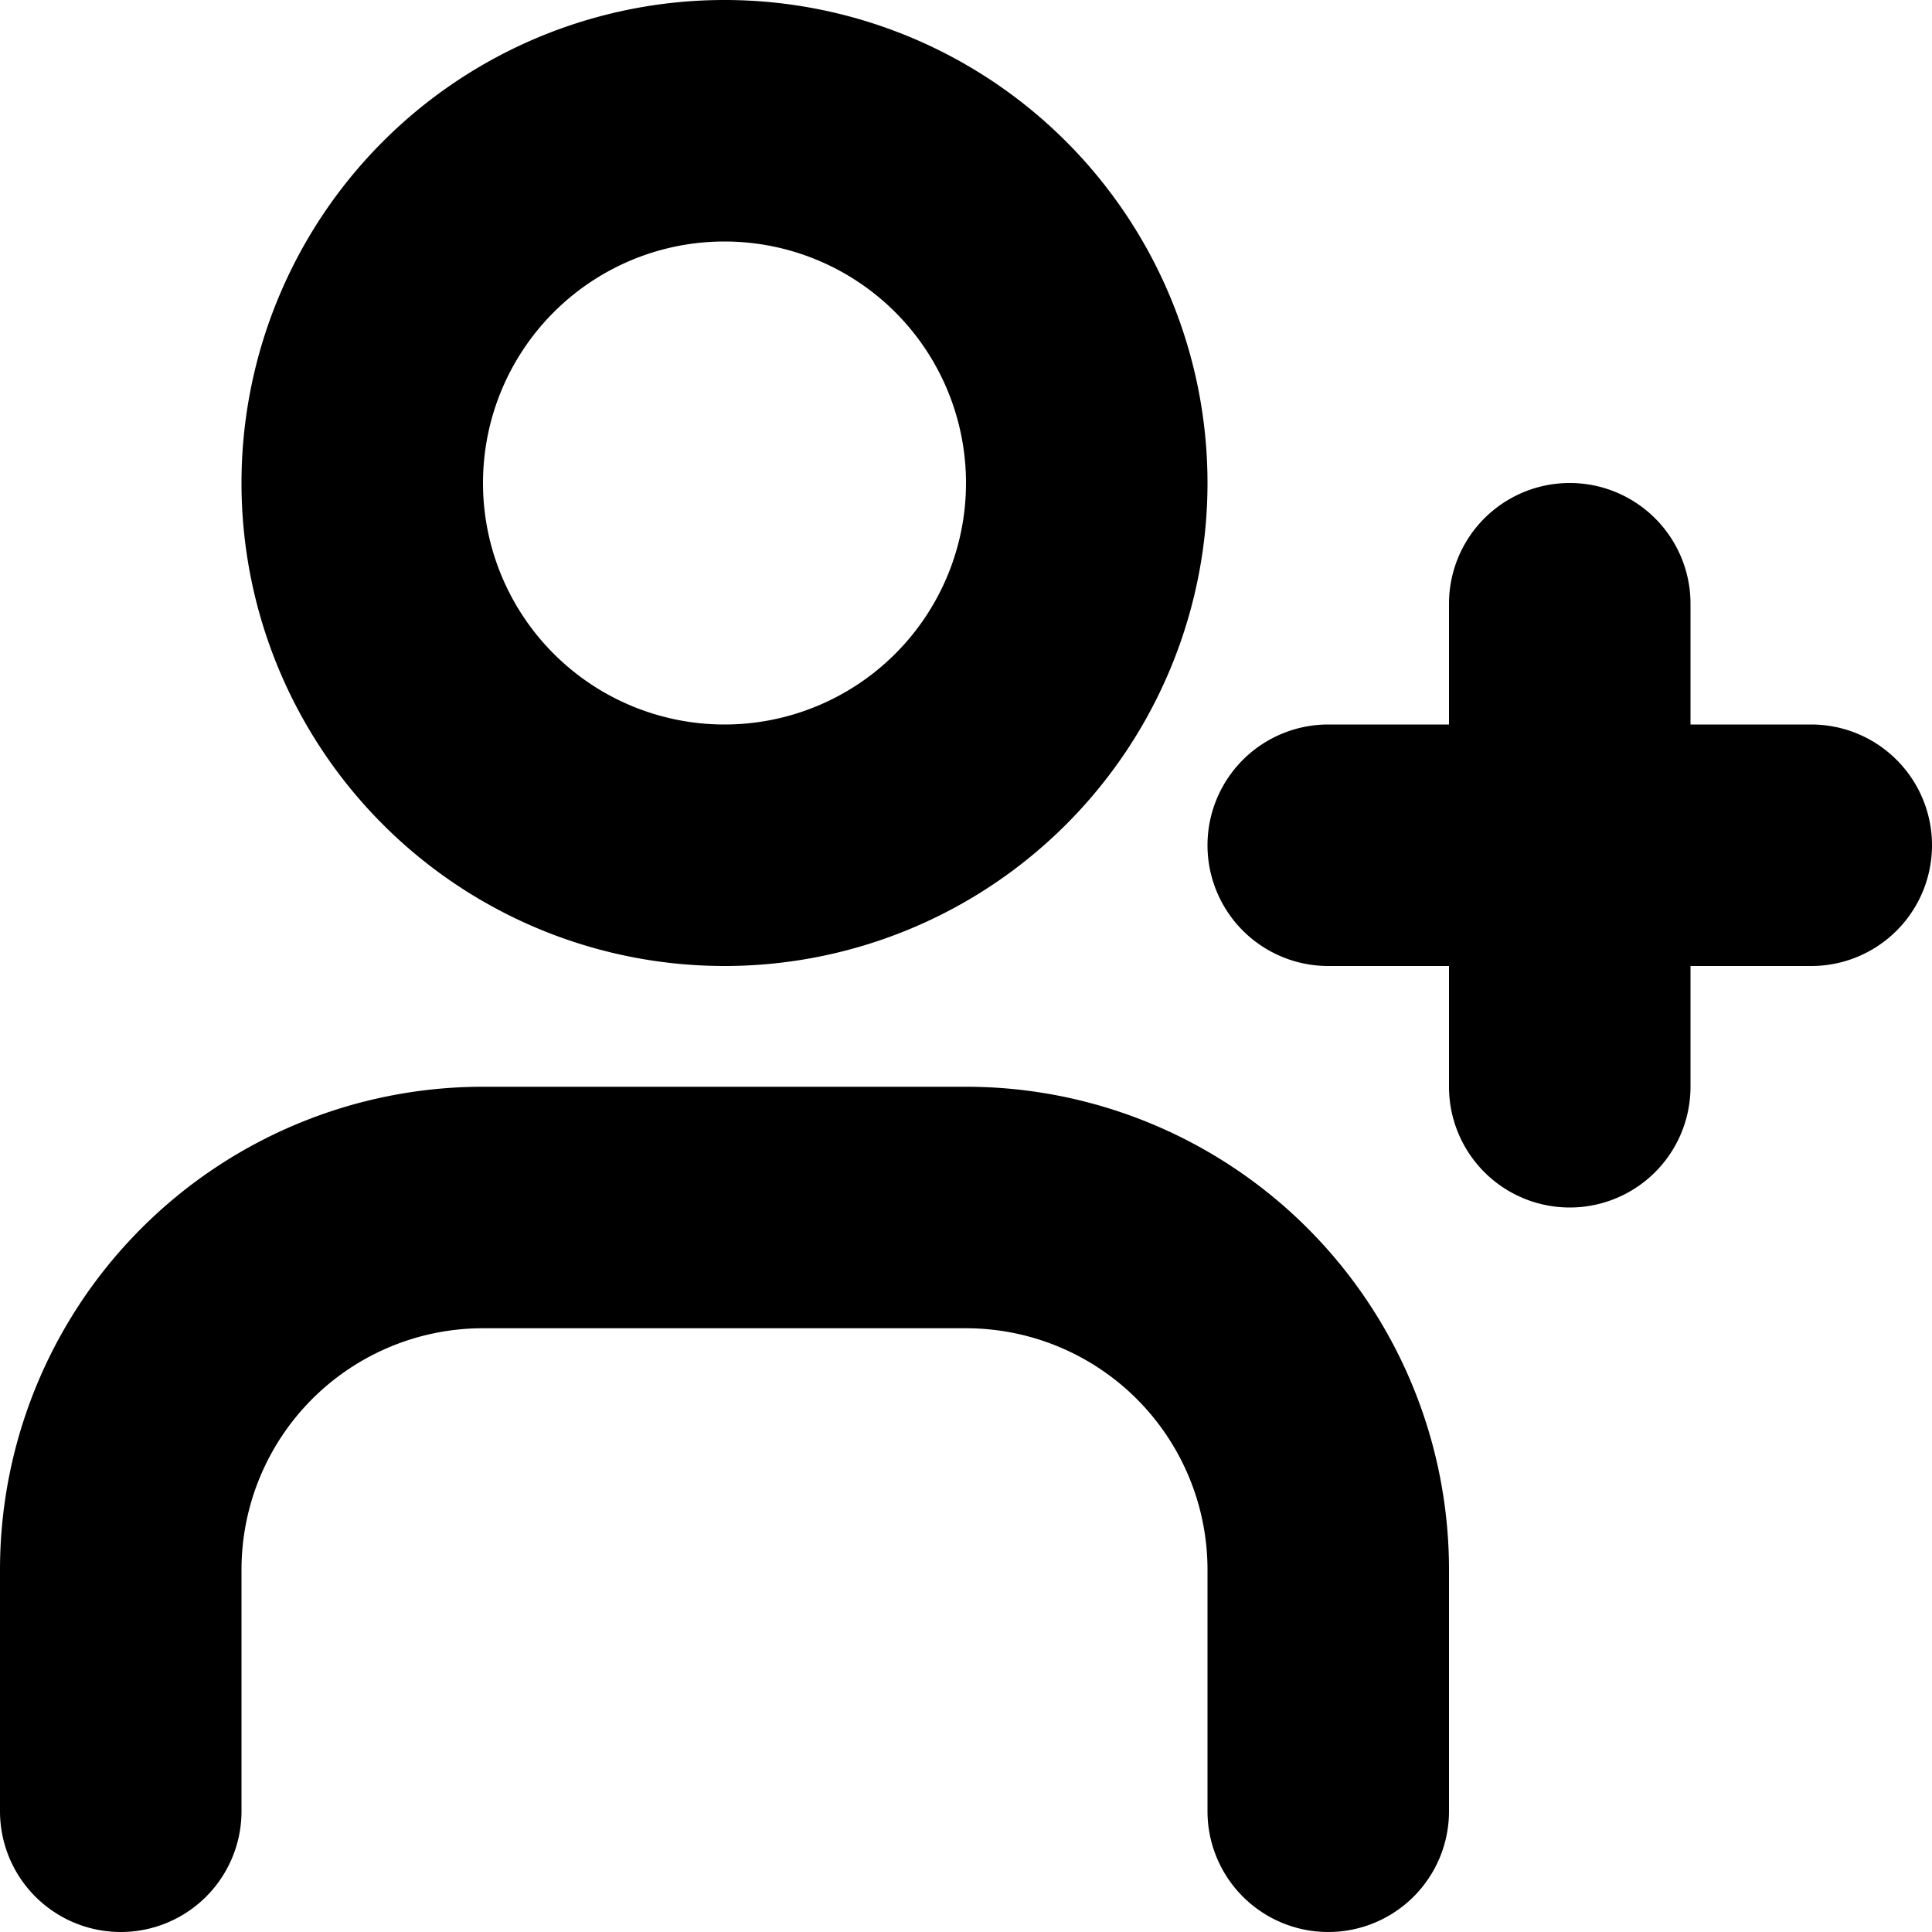 <svg xmlns="http://www.w3.org/2000/svg" width="16" height="16" viewBox="0 0 16 16">
    <g fill="currentColor">
        <path d="M15,6H14V5a1,1,0,0,0-2,0V6H11a1,1,0,0,0,0,2h1V9a1,1,0,0,0,2,0V8h1a1,1,0,0,0,0-2Z"/>
        <path d="M6,8a4,4,0,1,1,4-4A4,4,0,0,1,6,8ZM6,2A2,2,0,1,0,8,4,2,2,0,0,0,6,2Z"/>
        <path d="M11,16a1,1,0,0,1-1-1V13a2,2,0,0,0-2-2H4a2,2,0,0,0-2,2v2a1,1,0,0,1-2,0V13A4,4,0,0,1,4,9H8a4,4,0,0,1,4,4v2A1,1,0,0,1,11,16Z"/>
    </g>
</svg>